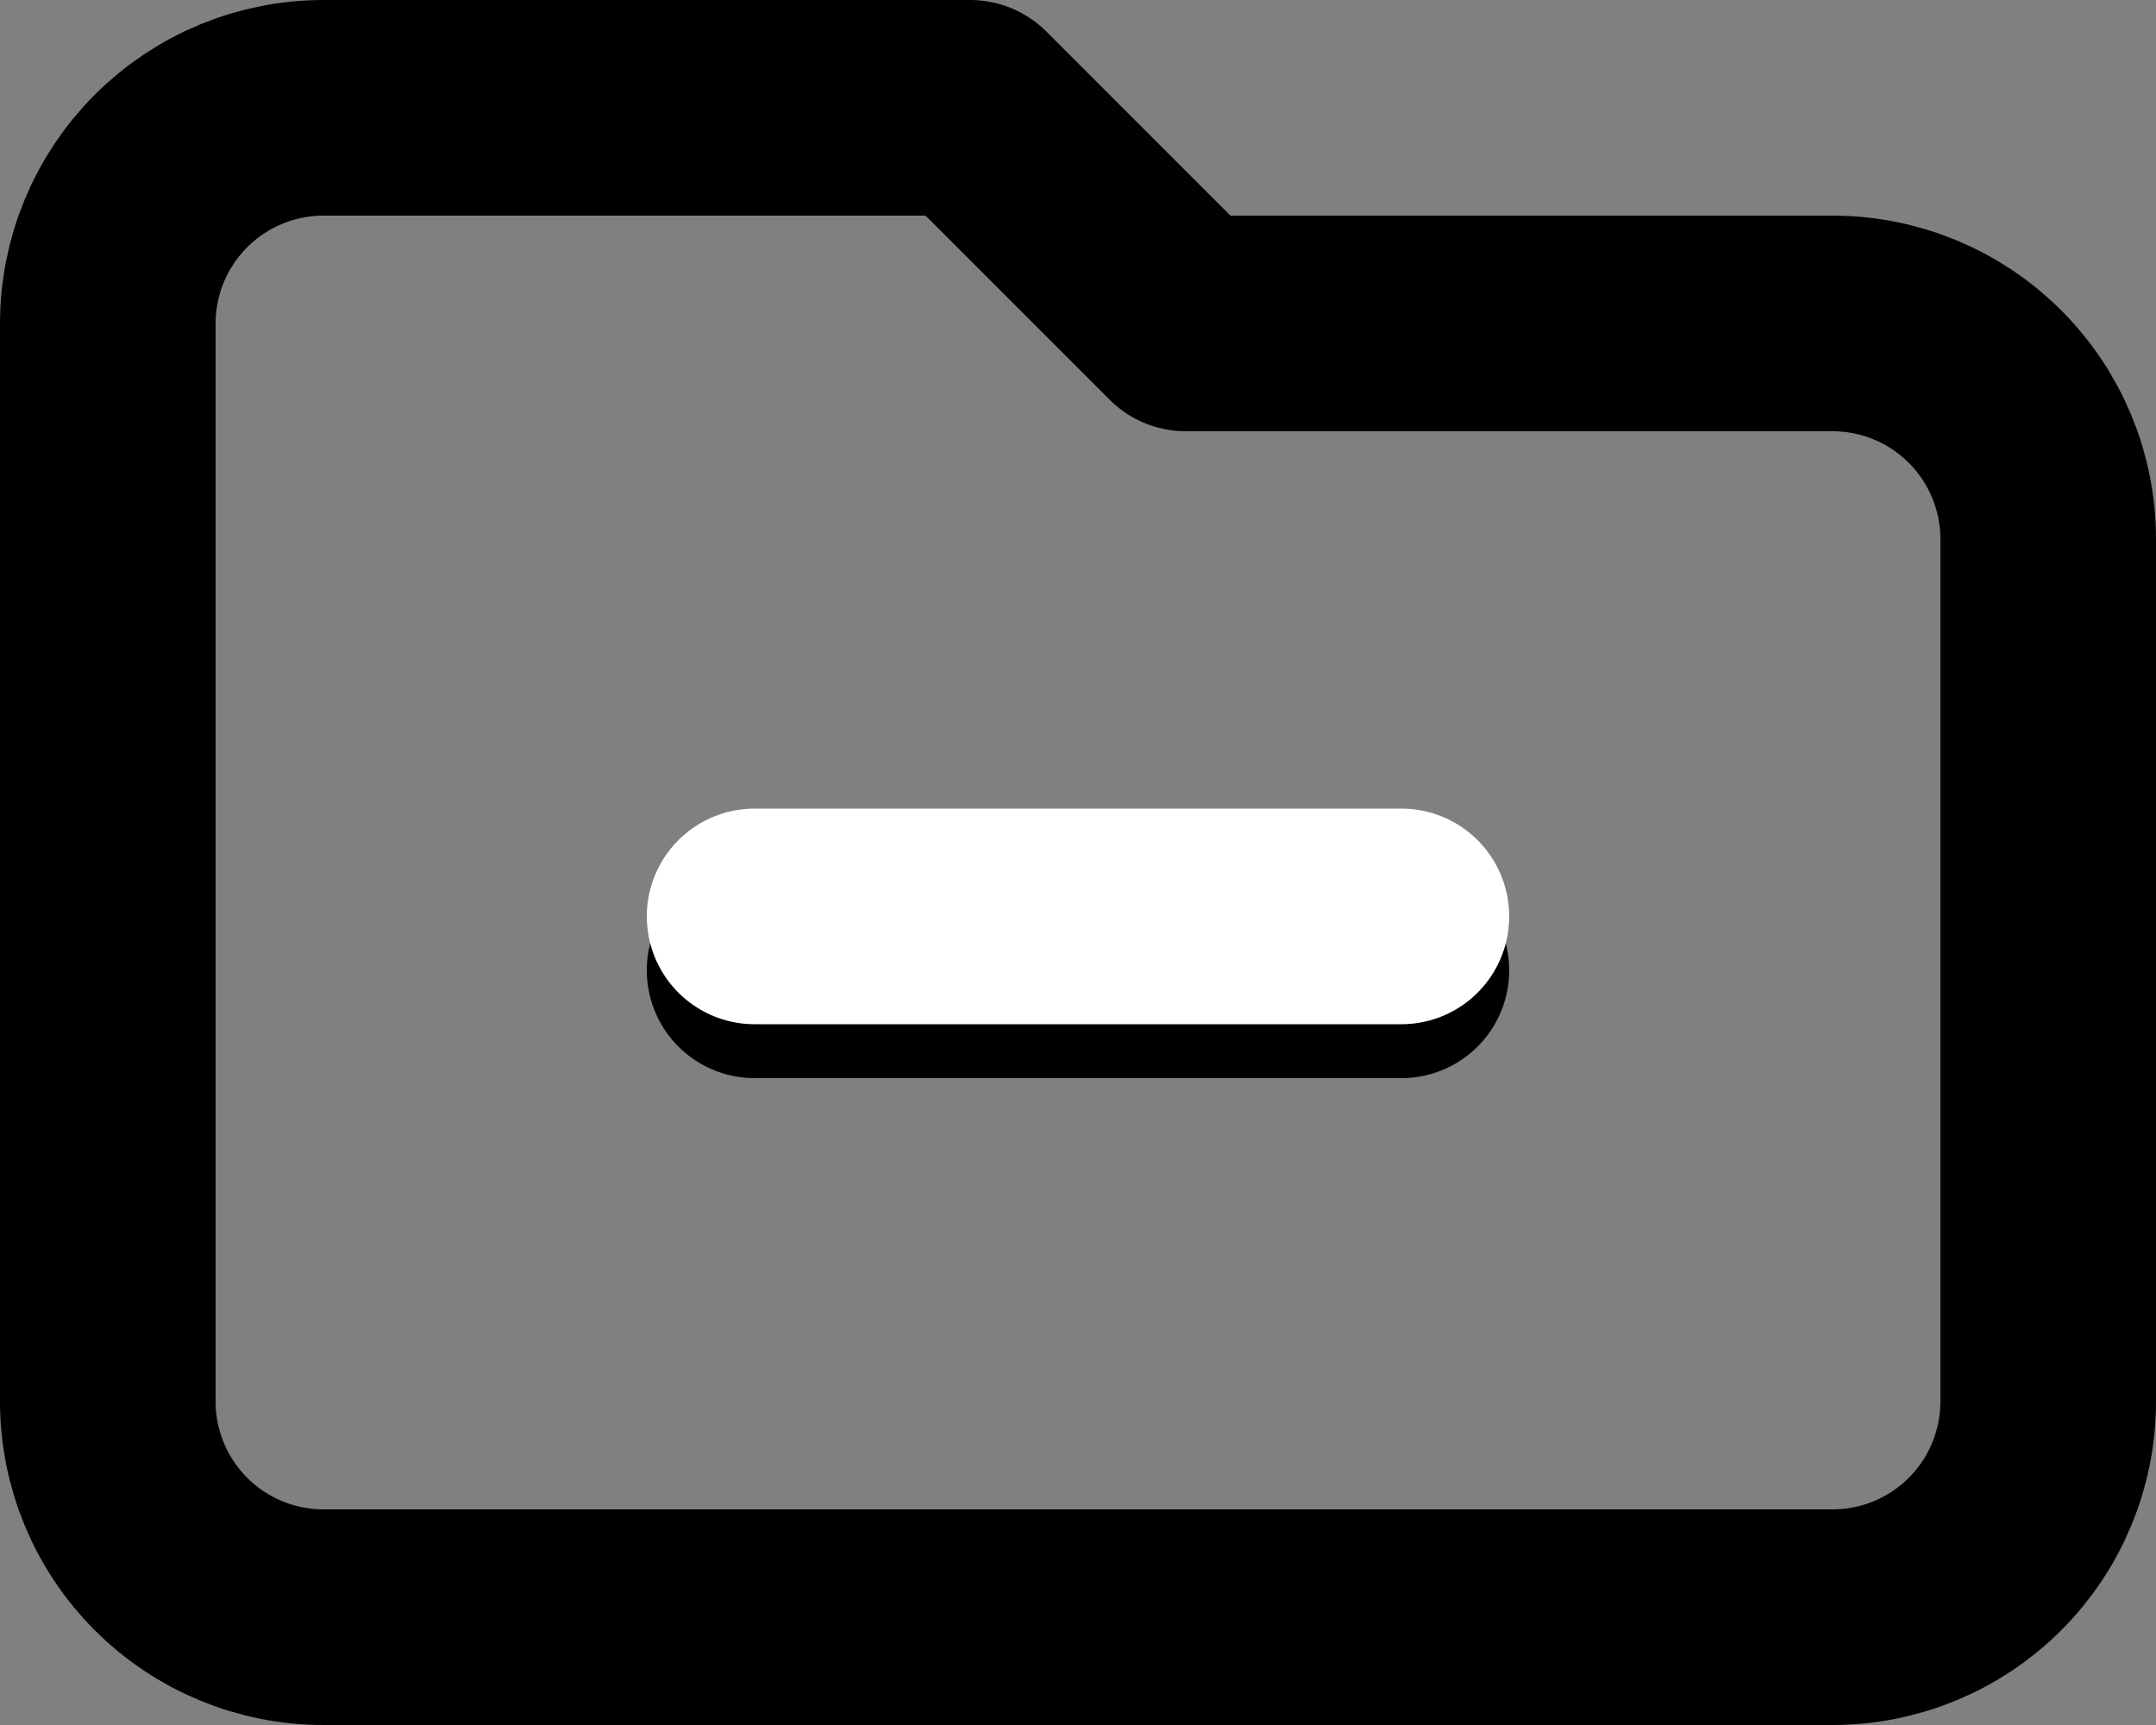 <svg width="20" height="16" viewBox="0 0 20 16" fill="none" stroke="current-color" aria-hidden="true" xmlns="http://www.w3.org/2000/svg">
    <rect x="0" y="0" width="20" height="16" fill="#808080" stroke="none"/>
    <title>Add or remove from playlist</title>
    <path
        d="M1 3V13C1 13.53 1.211 14.039 1.586 14.414C1.961 14.789 2.47 15 3 15H17C17.53 15 18.039 14.789 18.414 14.414C18.789 14.039 19 13.53 19 13V5C19 4.47 18.789 3.961 18.414 3.586C18.039 3.211 17.53 3 17 3H11L9 1H3C2.47 1 1.961 1.211 1.586 1.586C1.211 1.961 1 2.47 1 3Z"/>
    <path
        d="M7 9C7 9 10.657 9 13 9M1 13V3C1 2.47 1.211 1.961 1.586 1.586C1.961 1.211 2.47 1 3 1H9L11 3H17C17.53 3 18.039 3.211 18.414 3.586C18.789 3.961 19 4.47 19 5V13C19 13.53 18.789 14.039 18.414 14.414C18.039 14.789 17.53 15 17 15H3C2.47 15 1.961 14.789 1.586 14.414C1.211 14.039 1 13.53 1 13Z"
        stroke-width="2" stroke-linecap="round" stroke-linejoin="round"/>
    <path d="M13 8.5C10.657 8.5 9.343 8.5 7 8.5" stroke="white" stroke-width="2" stroke-linecap="round"
          stroke-linejoin="round"/>
</svg>
